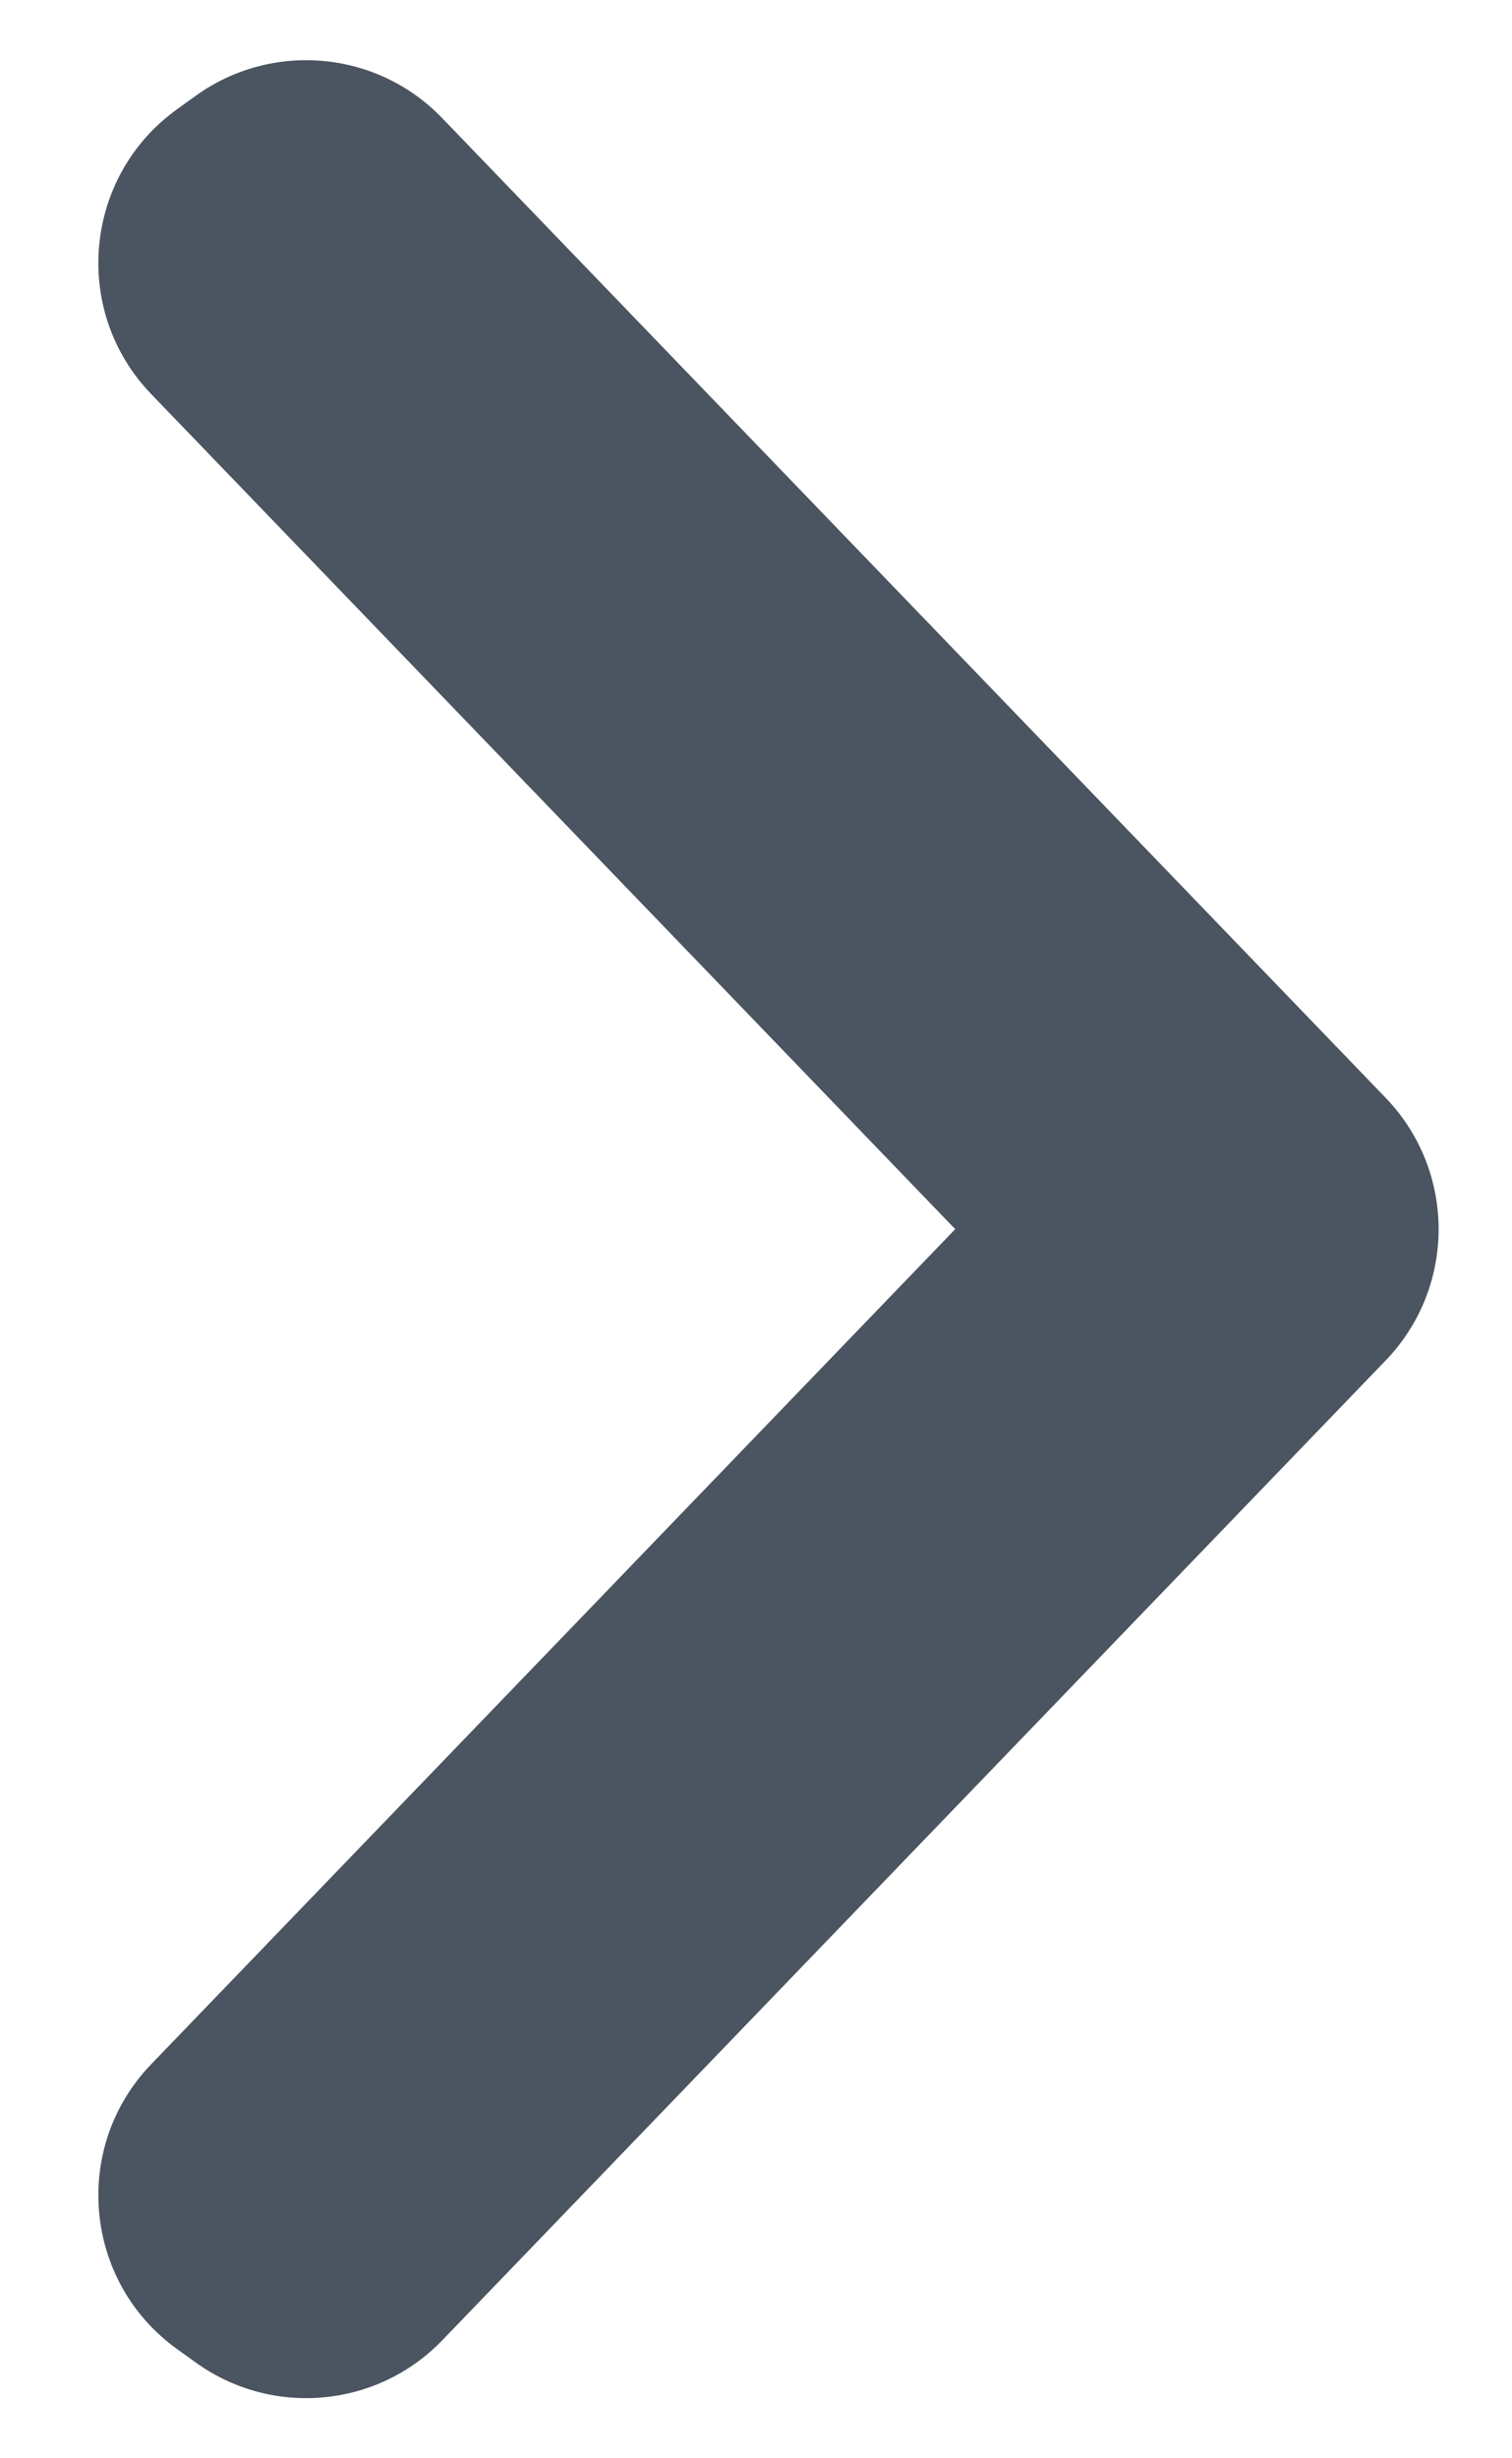 <svg width="8" height="13" viewBox="0 0 8 13" fill="none" xmlns="http://www.w3.org/2000/svg">
<path fill-rule="evenodd" clip-rule="evenodd" d="M2.34 12.376C1.995 12.734 1.439 12.784 1.035 12.493L0.935 12.421C0.442 12.065 0.378 11.354 0.8 10.916L5.054 6.5L0.8 2.084C0.378 1.646 0.442 0.935 0.935 0.579L1.035 0.507C1.439 0.216 1.995 0.266 2.34 0.625L7.332 5.806C7.705 6.194 7.705 6.806 7.332 7.194L2.34 12.376Z" fill="#4B5561"/>
</svg>
